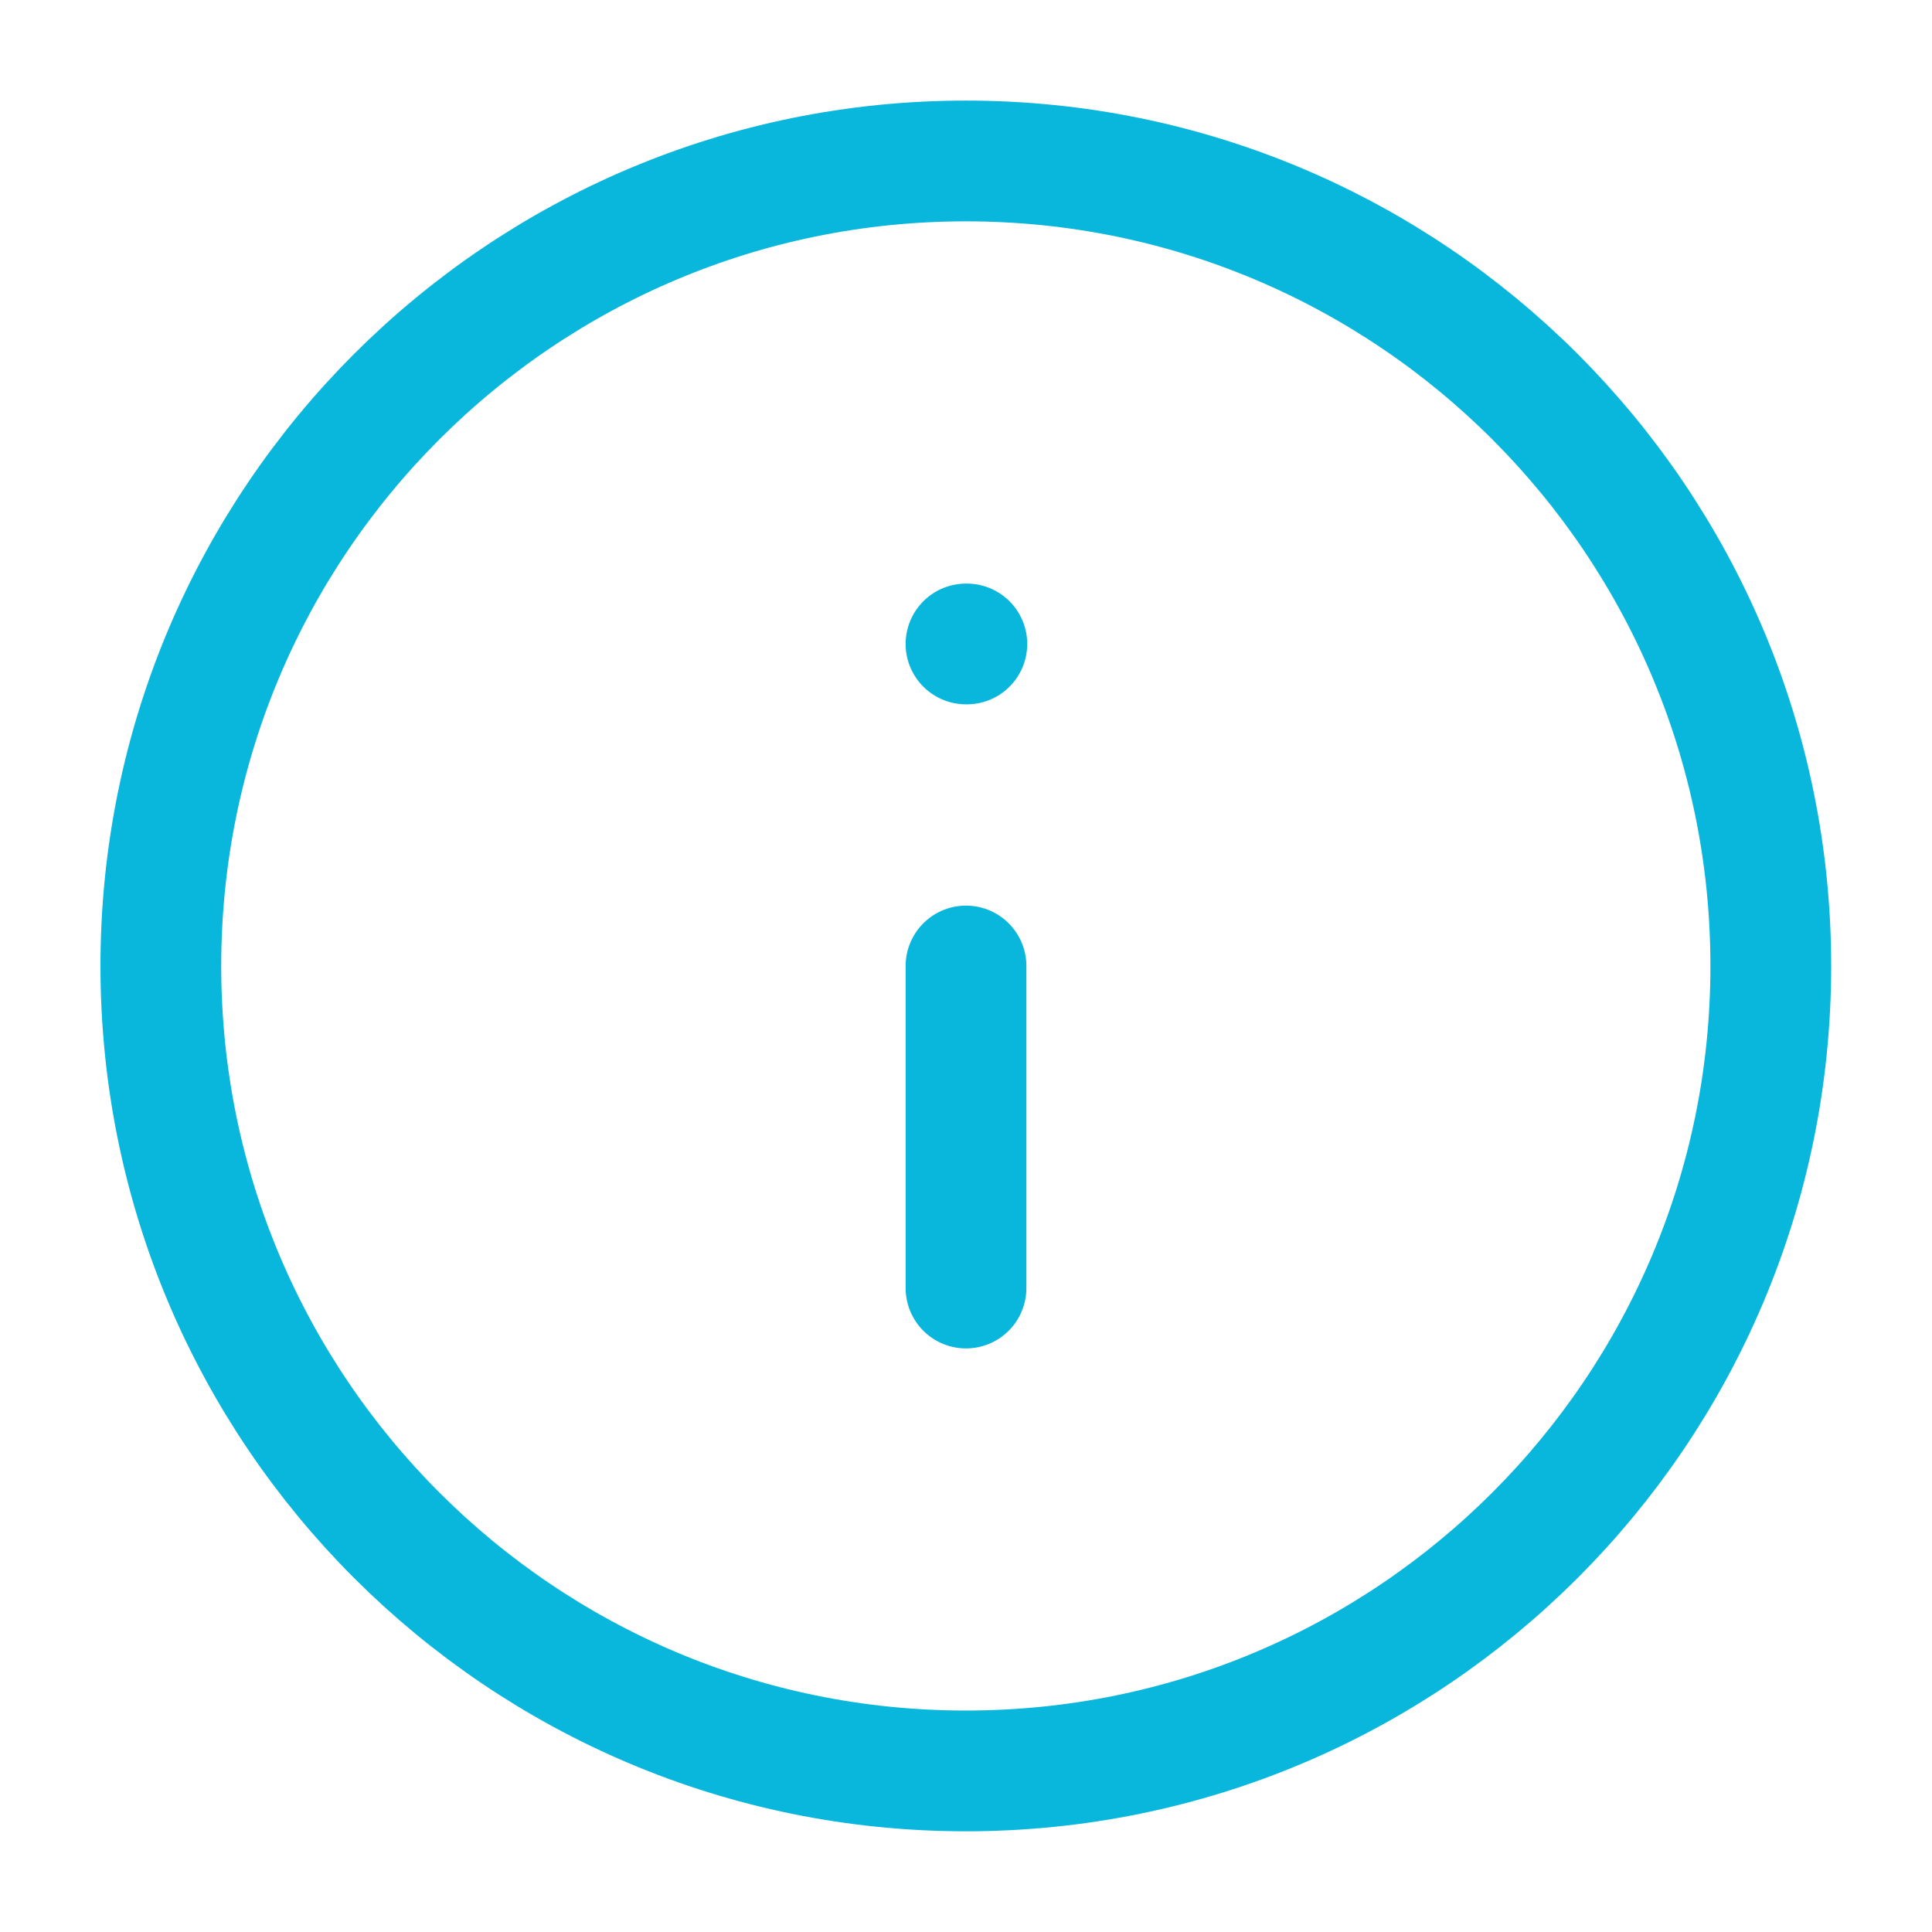 <svg width="16" height="16" viewBox="0 0 16 16" fill="none" xmlns="http://www.w3.org/2000/svg">
<path d="M7.999 14.666C11.681 14.666 14.665 11.682 14.665 8C14.665 4.318 11.681 1.333 7.999 1.333C4.317 1.333 1.332 4.318 1.332 8C1.332 11.682 4.317 14.666 7.999 14.666Z" stroke="#09B7DD" stroke-linecap="round" stroke-linejoin="round"/>
<path d="M8 10.667V8" stroke="#09B7DD" stroke-linecap="round" stroke-linejoin="round"/>
<path d="M8 5.333H8.007" stroke="#09B7DD" stroke-linecap="round" stroke-linejoin="round"/>
</svg>
